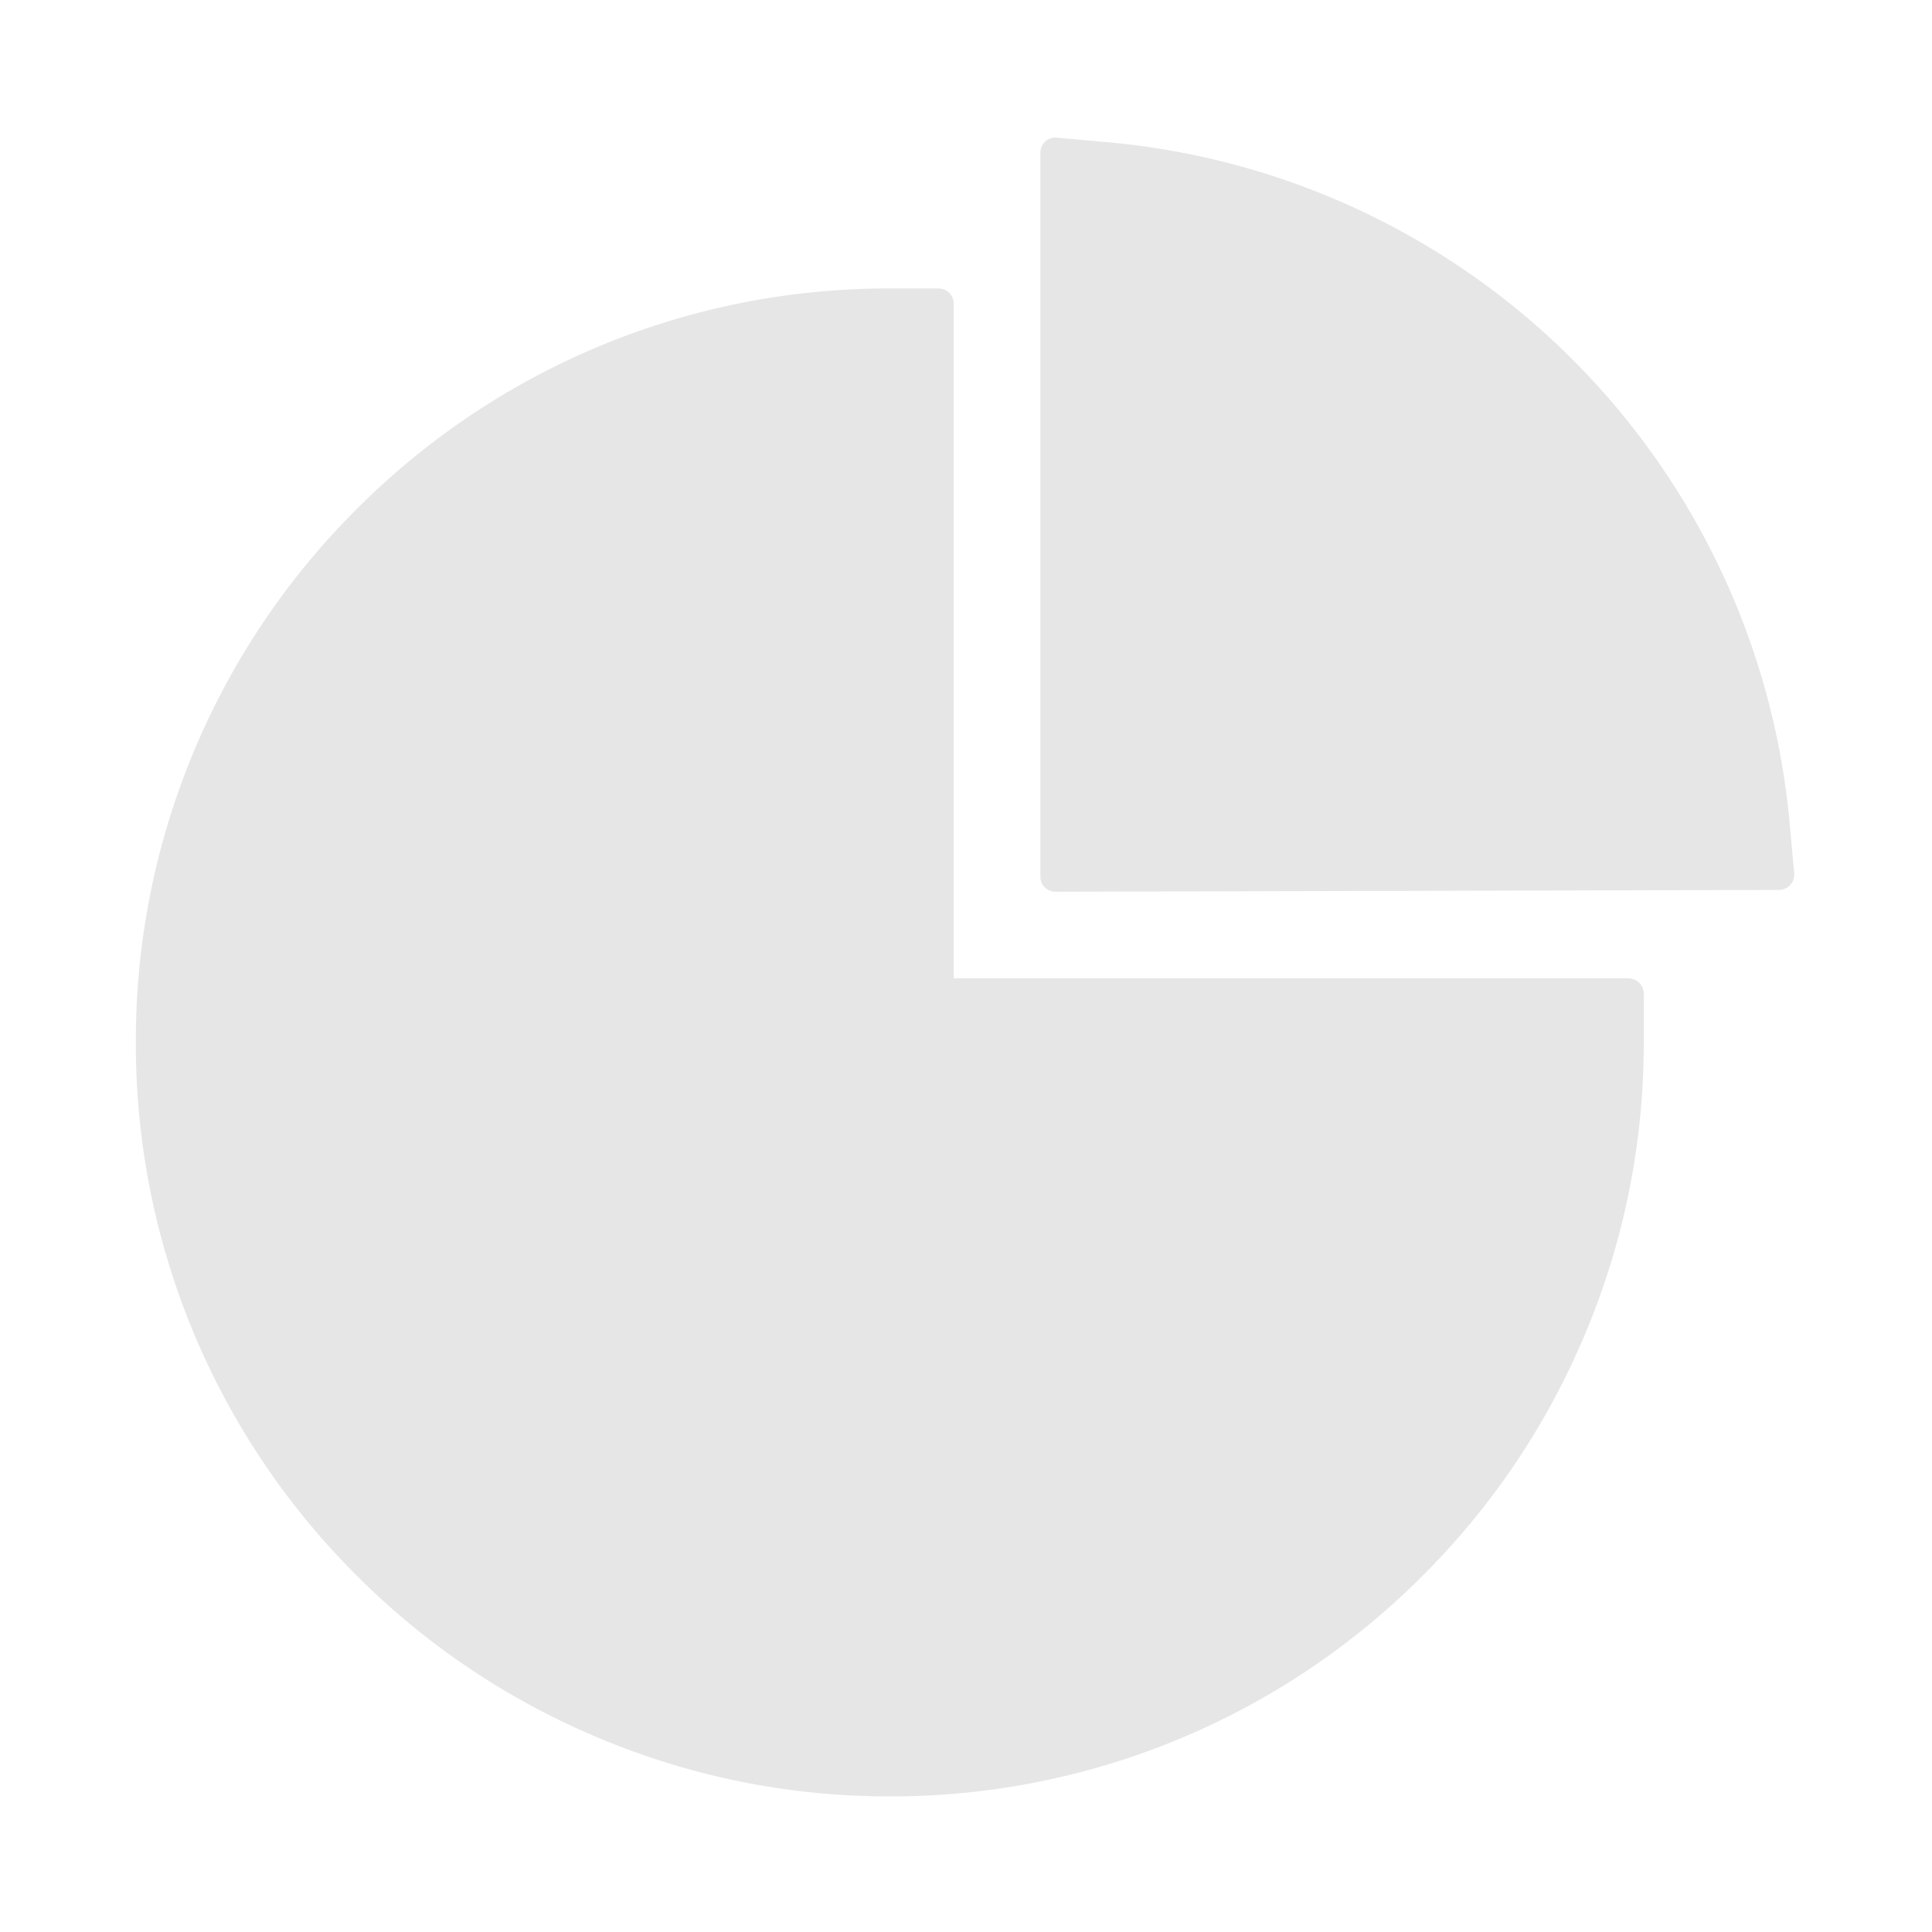 <svg t="1650618402931" class="icon" viewBox="0 0 1024 1024" version="1.1" xmlns="http://www.w3.org/2000/svg" p-id="2649" width="150" height="150"><path d="M863.104 518.528H505.472V160.896a8 8 0 0 0-8-8h-25.984a397.44 397.44 0 0 0-282.496 116.992 397.44 397.44 0 0 0-116.992 282.624 397.44 397.44 0 0 0 116.992 282.496 397.44 397.44 0 0 0 127.04 85.568c49.28 20.928 101.696 31.552 155.52 31.552a397.44 397.44 0 0 0 282.56-117.056 397.44 397.44 0 0 0 85.568-126.976c20.928-49.28 31.552-101.696 31.552-155.584v-25.984a8.192 8.192 0 0 0-8.128-8z m87.872-55.552l-2.56-28.16A398.528 398.528 0 0 0 588.416 75.52l-28.288-2.56a7.936 7.936 0 0 0-8.704 7.872V464.64c0 4.48 3.584 8 8 8l383.552-0.96a8.064 8.064 0 0 0 8-8.64z" fill="#e6e6e6" p-id="2650"></path></svg>